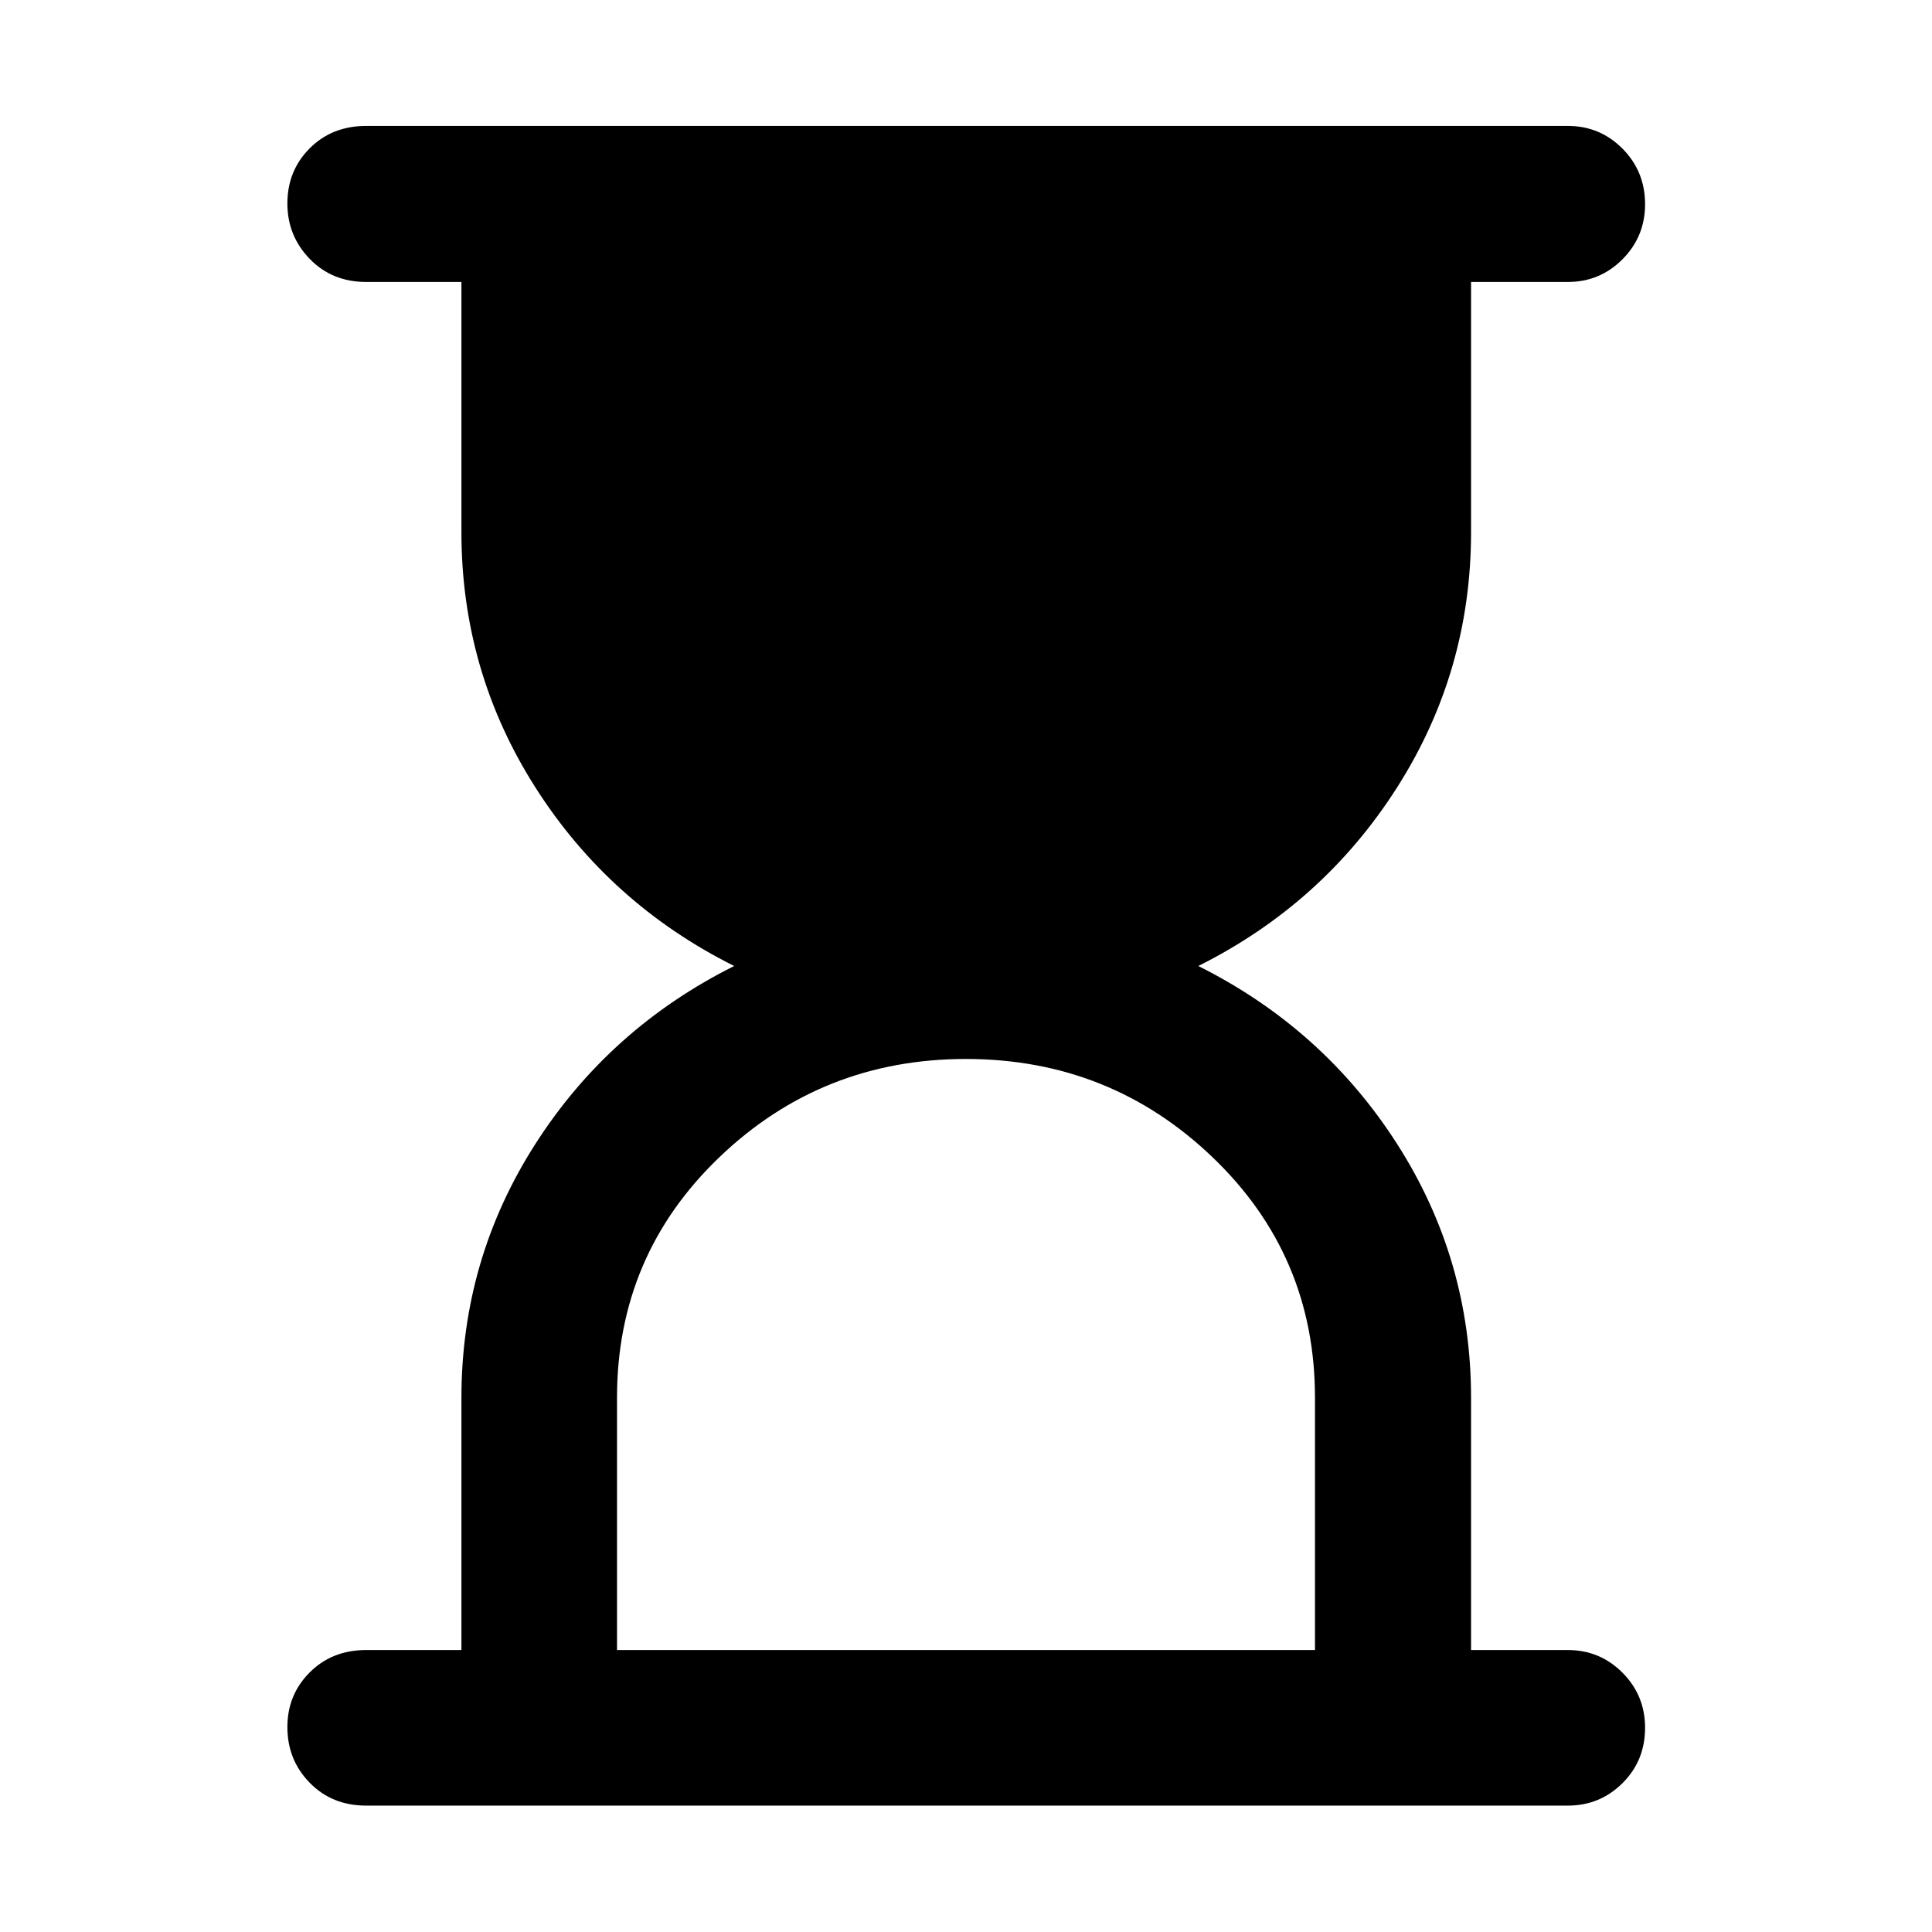 <svg xmlns="http://www.w3.org/2000/svg" height="48" viewBox="0 -960 960 960" width="48"><path d="M306.59-140.11h346.82v-125.37q0-70.8-50.97-119.56-50.96-48.76-122.48-48.76-71.53 0-122.45 48.76t-50.92 119.56v125.37ZM181.96-62.8q-16.95 0-28.05-11.34-11.11-11.34-11.11-27.68 0-16.09 11.11-27.19 11.1-11.1 28.05-11.1h47.32V-265.4q0-68.8 36.76-126.2Q302.8-449 364.8-480q-62-31-98.76-88.72-36.76-57.71-36.76-126.88v-124.29h-47.32q-16.95 0-28.05-11.46-11.11-11.46-11.11-27.53 0-16.32 11.11-27.44 11.1-11.11 28.05-11.11h597.08q15.94 0 27.17 11.29 11.22 11.29 11.22 27.61 0 16.07-11.22 27.36-11.23 11.28-27.17 11.28h-48.08v124.29q0 69.17-36.76 126.88Q657.43-511 595.43-480q62 31 98.77 88.4 36.76 57.4 36.76 126.2v125.29h48.08q15.94 0 27.17 11.27 11.22 11.28 11.22 27.37 0 16.34-11.22 27.5-11.23 11.17-27.17 11.17H181.96Z"/></svg>